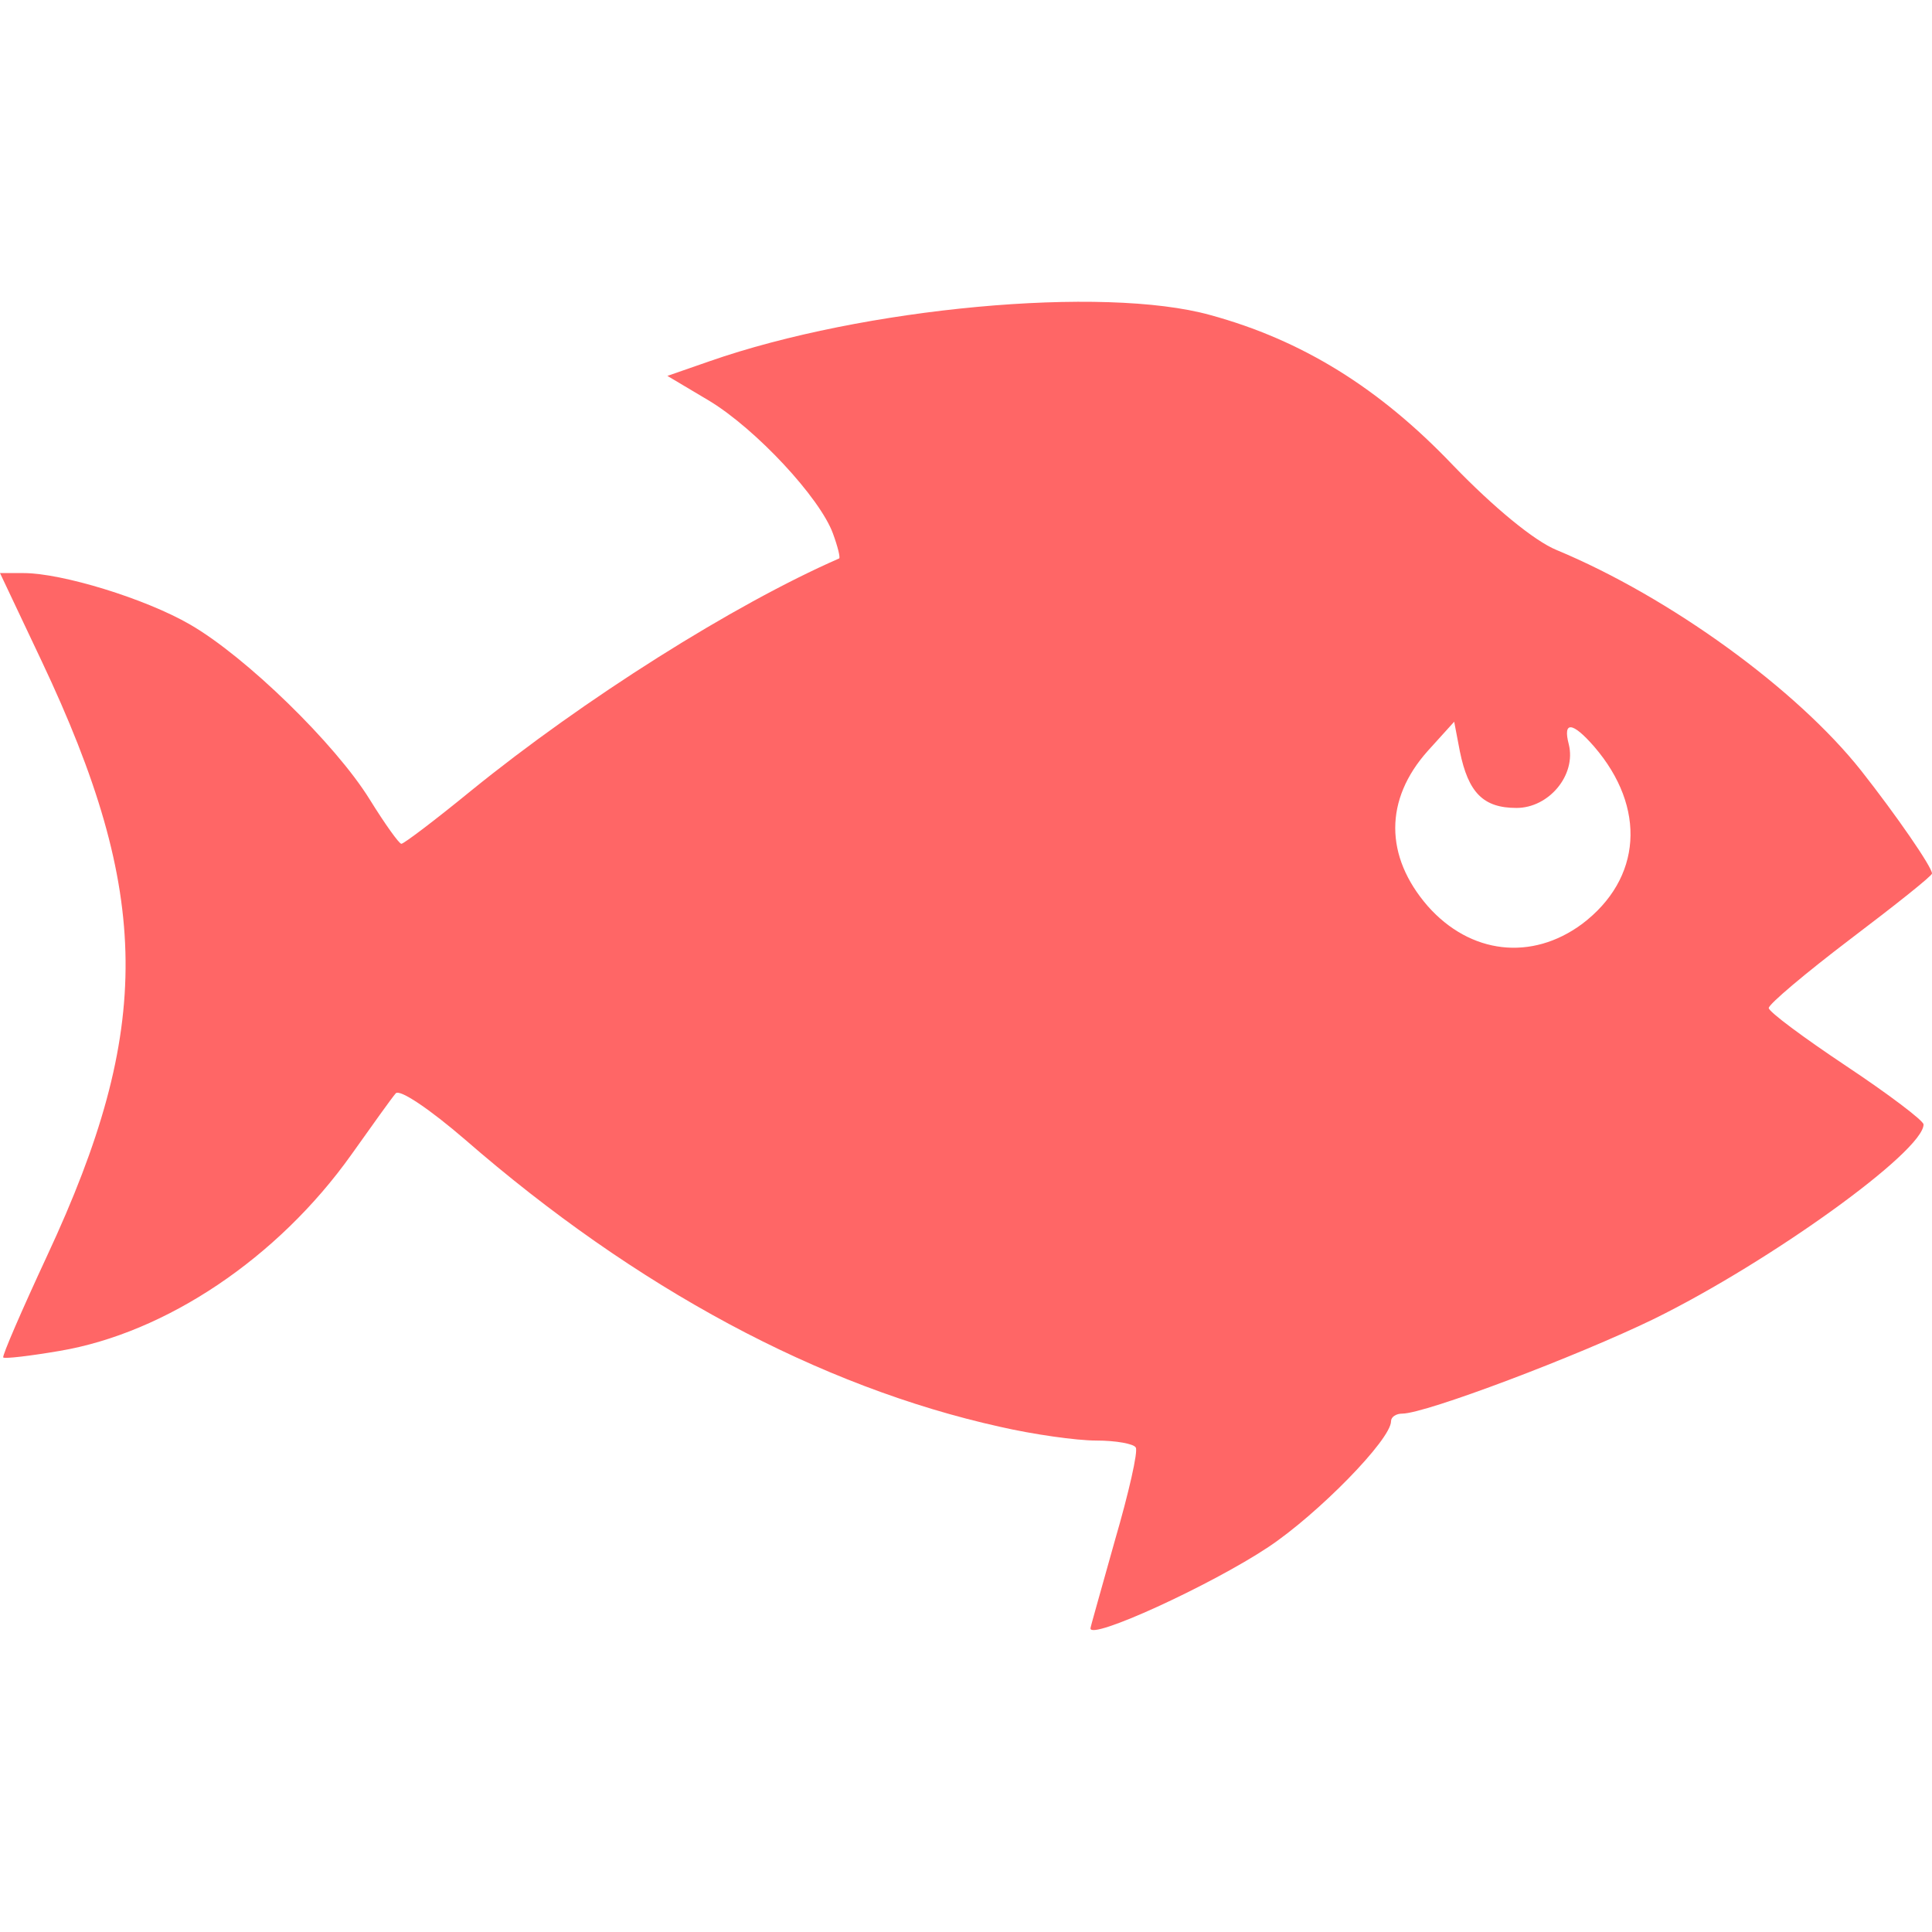 
<svg xmlns="http://www.w3.org/2000/svg" xmlns:xlink="http://www.w3.org/1999/xlink" width="16px" height="16px" viewBox="0 0 16 16" version="1.1">
<g id="surface1">
<path style=" stroke:none;fill-rule:nonzero;fill:#ff6666;fill-opacity:1;" d="M 9.031 13.484 C 9.031 13.473 9.125 13.145 9.234 12.754 C 9.348 12.363 9.426 12.02 9.406 11.988 C 9.391 11.957 9.242 11.93 9.078 11.93 C 8.914 11.93 8.555 11.879 8.281 11.816 C 6.785 11.484 5.266 10.668 3.852 9.438 C 3.562 9.188 3.309 9.016 3.277 9.055 C 3.246 9.09 3.082 9.32 2.91 9.562 C 2.301 10.418 1.375 11.039 0.492 11.188 C 0.246 11.23 0.039 11.254 0.027 11.242 C 0.016 11.23 0.18 10.852 0.391 10.398 C 1.27 8.512 1.258 7.406 0.344 5.473 L 0 4.746 L 0.195 4.746 C 0.512 4.746 1.203 4.957 1.574 5.172 C 2.035 5.438 2.777 6.16 3.062 6.621 C 3.188 6.824 3.305 6.988 3.324 6.988 C 3.344 6.988 3.602 6.793 3.898 6.551 C 4.836 5.789 6.074 5.008 6.949 4.625 C 6.961 4.621 6.938 4.527 6.898 4.418 C 6.789 4.121 6.262 3.555 5.875 3.32 L 5.527 3.113 L 5.875 2.992 C 7.148 2.547 9.137 2.363 10.023 2.609 C 10.781 2.816 11.422 3.211 12.035 3.855 C 12.371 4.203 12.707 4.48 12.891 4.555 C 13.828 4.945 14.879 5.707 15.414 6.383 C 15.703 6.75 16 7.18 16 7.234 C 16 7.254 15.695 7.496 15.324 7.777 C 14.953 8.059 14.648 8.316 14.648 8.348 C 14.648 8.379 14.938 8.594 15.289 8.828 C 15.641 9.062 15.93 9.281 15.93 9.312 C 15.93 9.535 14.66 10.449 13.699 10.922 C 13.066 11.23 11.805 11.707 11.613 11.707 C 11.562 11.707 11.52 11.734 11.52 11.77 C 11.52 11.922 10.914 12.539 10.504 12.812 C 10.027 13.129 9.02 13.59 9.031 13.484 Z M 13.102 7.652 C 13.598 7.277 13.637 6.688 13.203 6.184 C 13.023 5.977 12.941 5.969 12.992 6.164 C 13.055 6.418 12.828 6.691 12.559 6.691 C 12.285 6.691 12.16 6.566 12.09 6.223 L 12.043 5.977 L 11.824 6.219 C 11.465 6.621 11.465 7.09 11.824 7.504 C 12.176 7.902 12.684 7.961 13.102 7.652 Z M 13.102 7.652 "/>
</g>
</svg>
